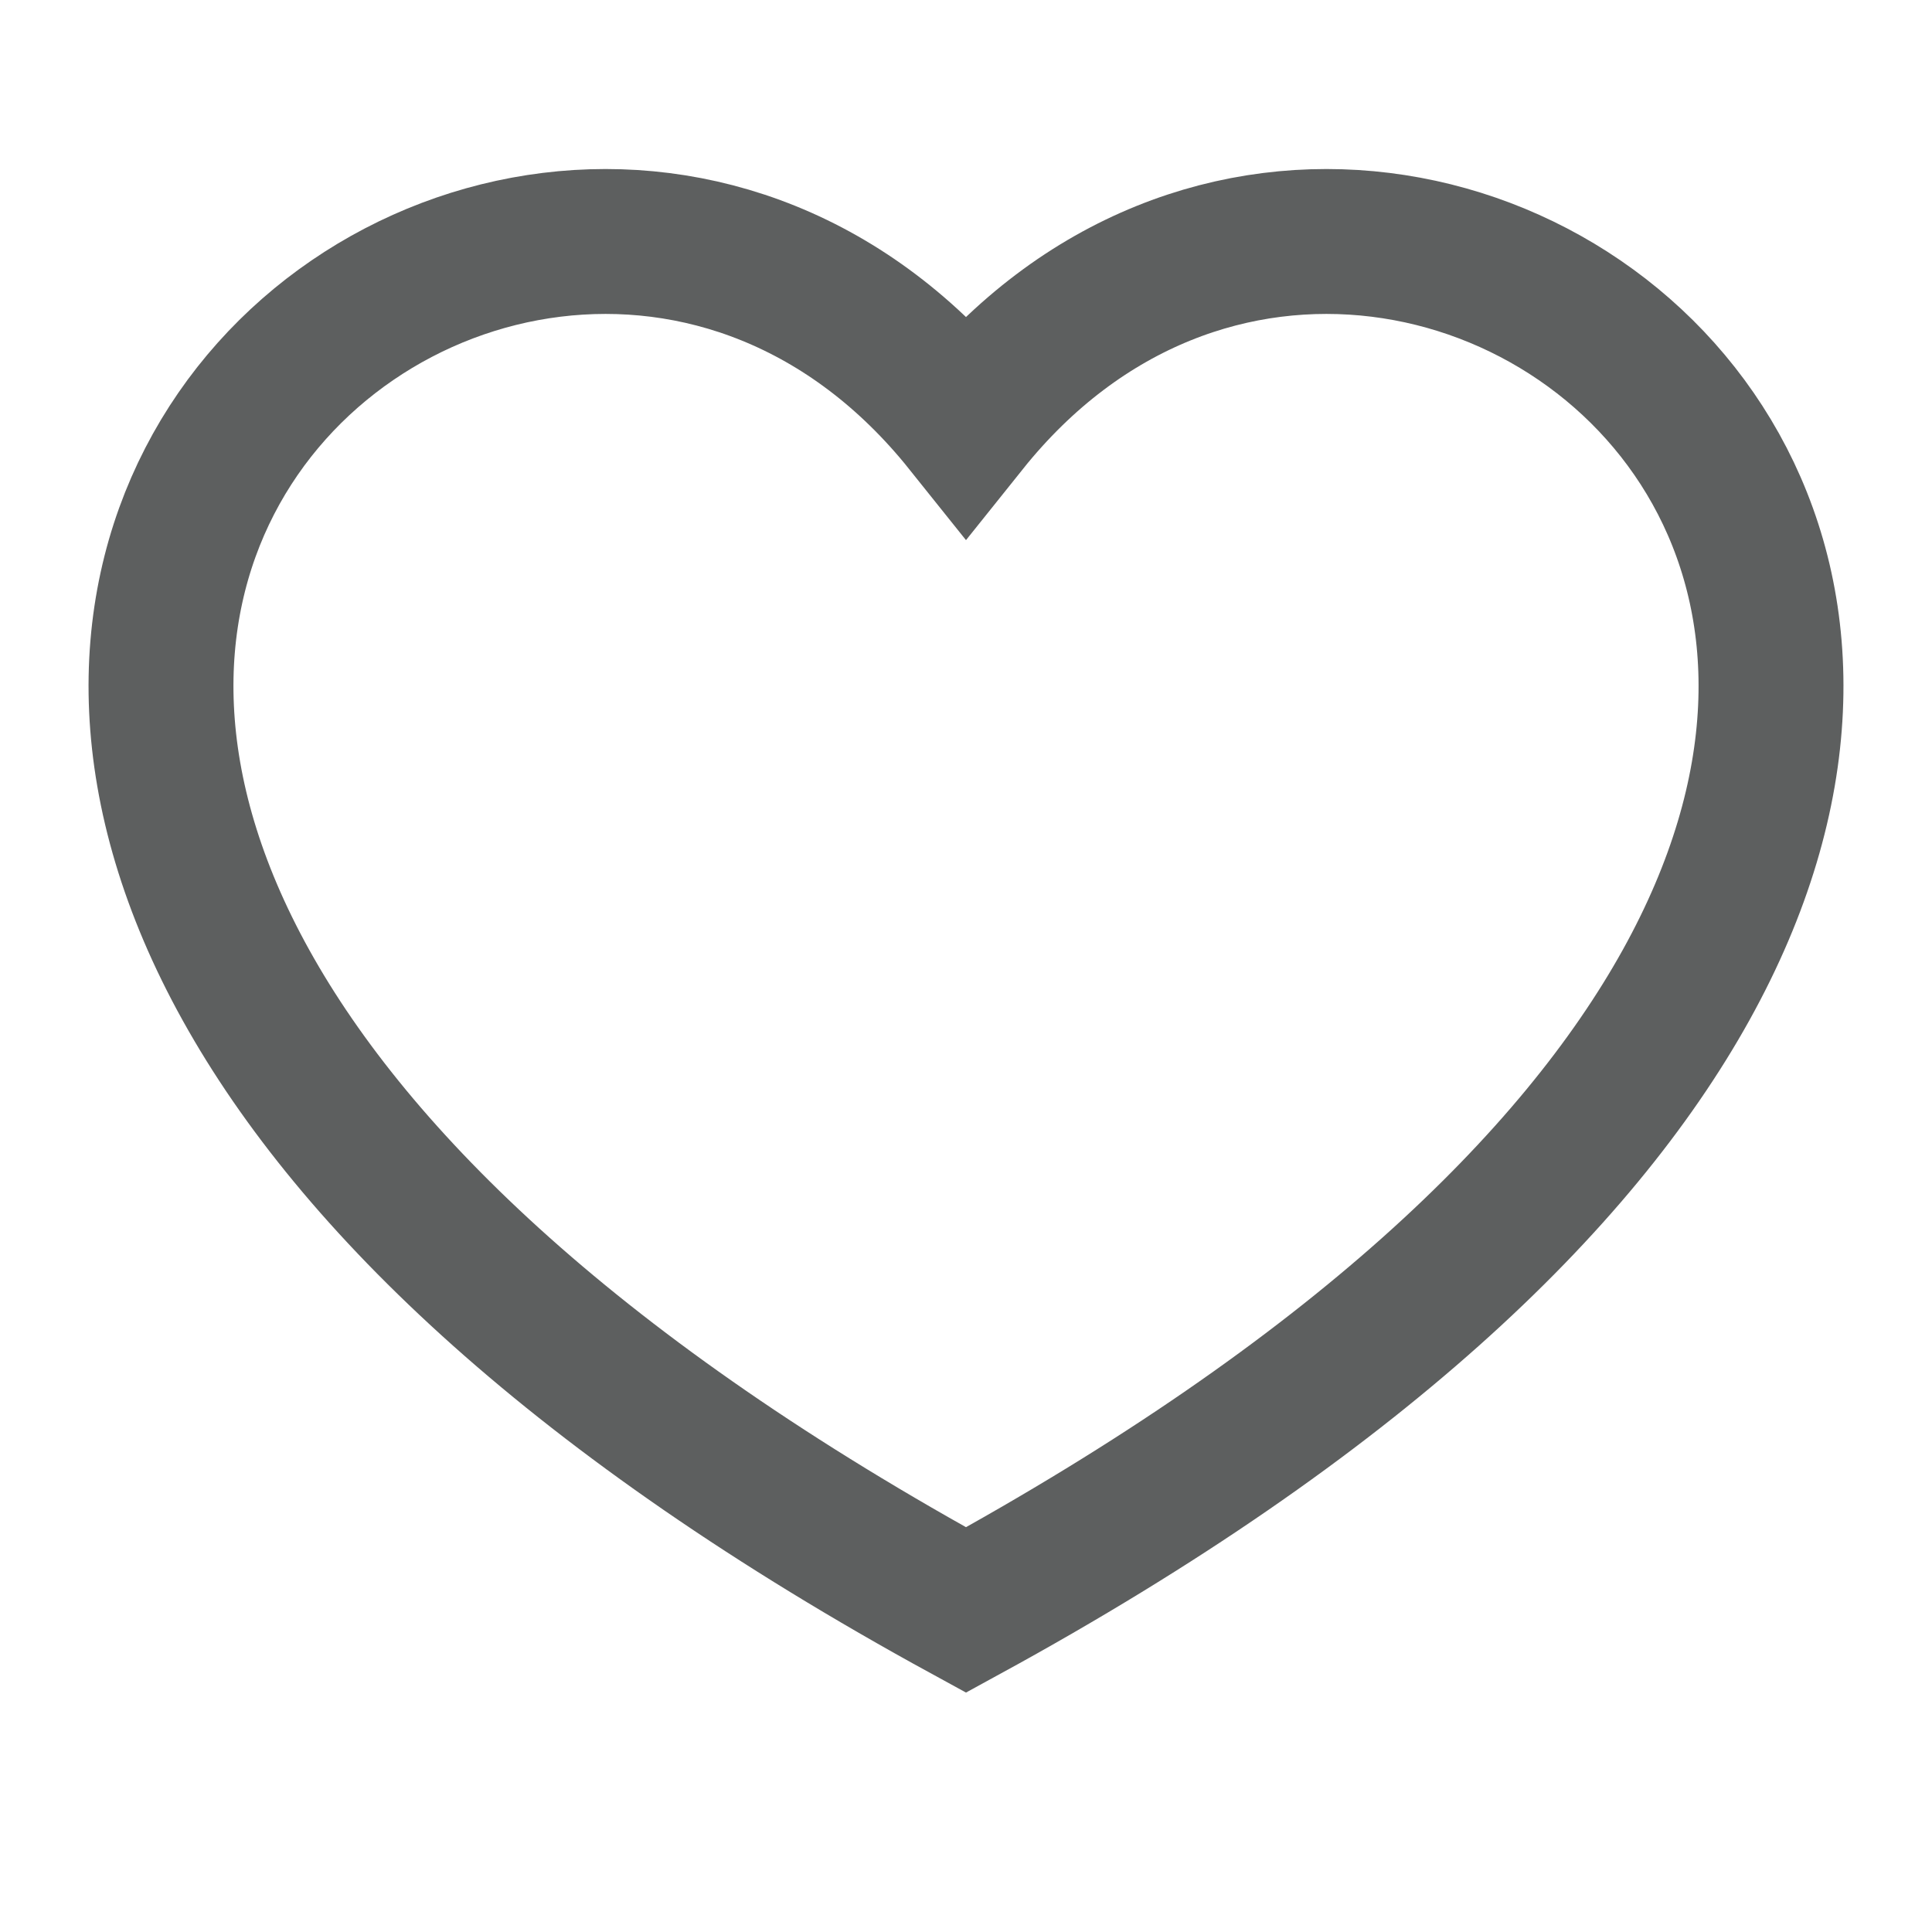 <svg width="24" height="24" viewBox="0 0 24 24" fill="none" xmlns="http://www.w3.org/2000/svg">
<path d="M12 20C-7.272 9.471 6.219 -1.958 12 5.269C17.782 -1.958 31.272 9.471 12 20Z" stroke="#5D5F5F" stroke-width="1.8"/>
</svg>
